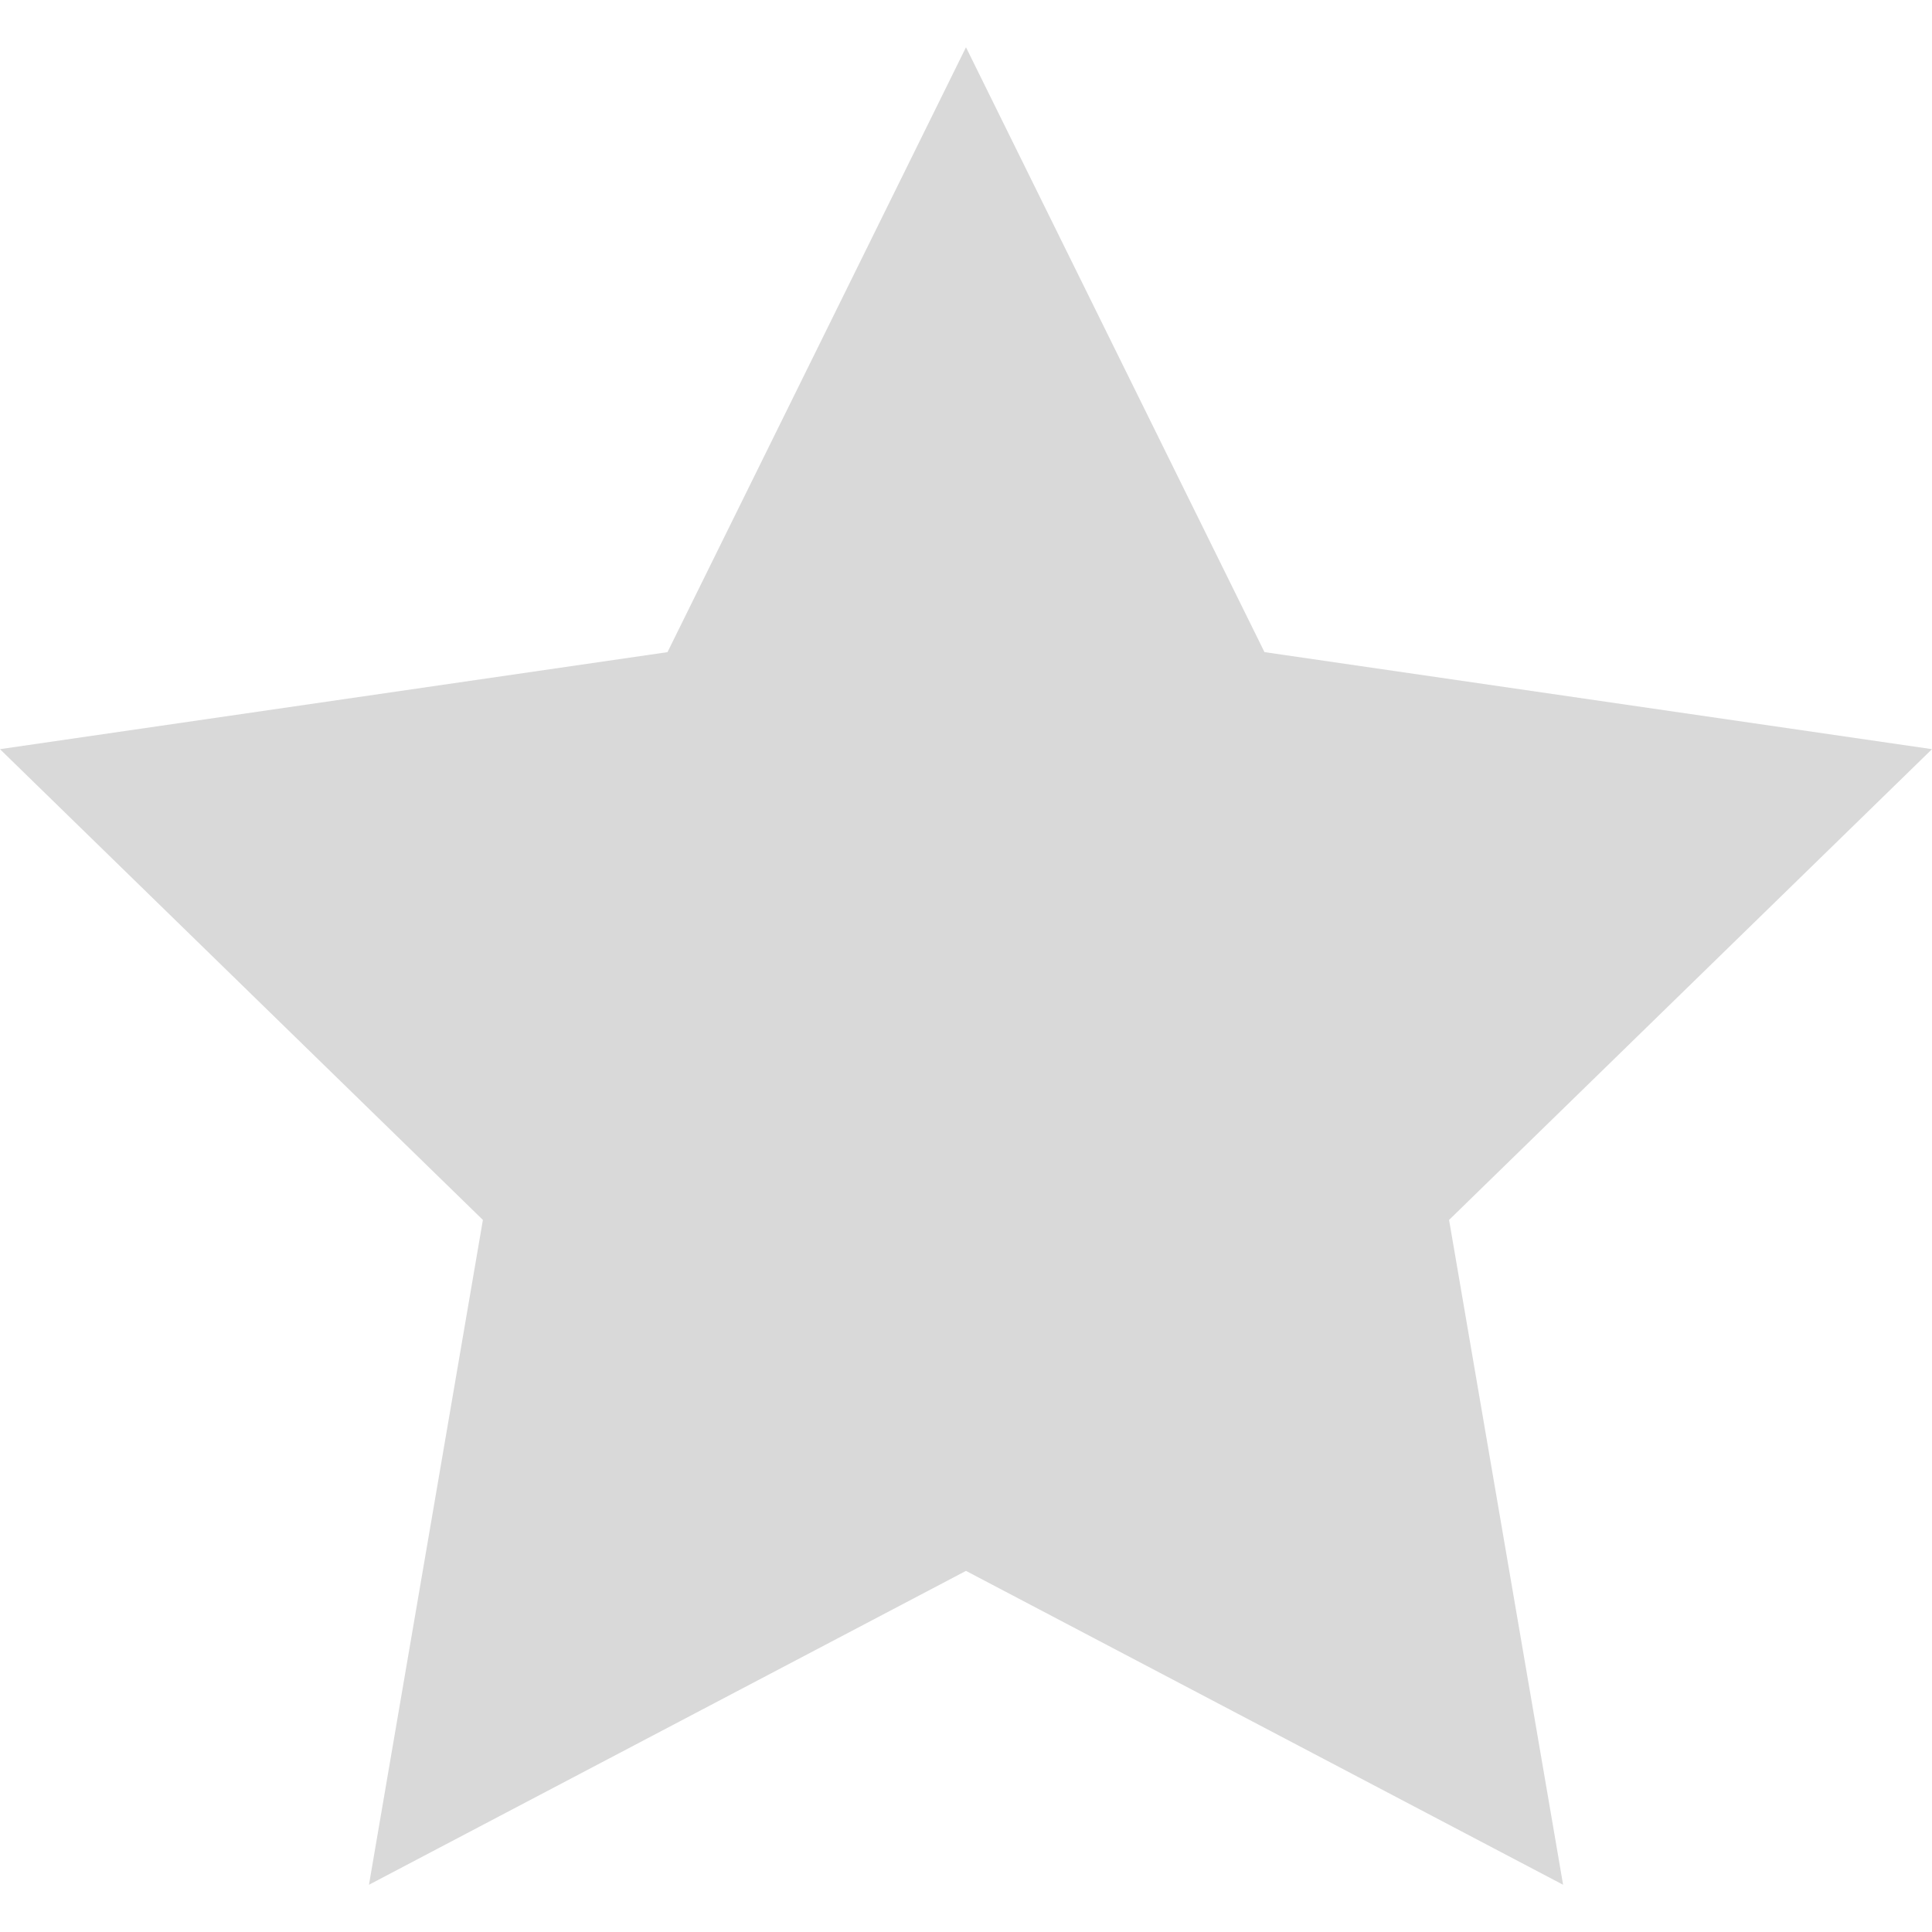 <svg xmlns="http://www.w3.org/2000/svg" xmlns:xlink="http://www.w3.org/1999/xlink" width="58.809" height="58.81" viewBox="0 0 58.809 58.81">
  <defs>
    <clipPath id="clip-path">
      <rect id="Rectangle_7" data-name="Rectangle 7" width="58.81" height="58.81" fill="#d9d9d9"/>
    </clipPath>
  </defs>
  <g id="Fav_Star" data-name="Fav Star" transform="translate(-0.001 0)" clip-path="url(#clip-path)">
    <path id="star" d="M29.405.954l9.086,18.411L58.81,22.319l-14.7,14.33,3.471,20.237L29.405,47.332,11.232,56.886,14.7,36.649,0,22.319l20.319-2.953Z" transform="translate(0 0.485)" fill="#d9d9d9"/>
  </g>
</svg>
